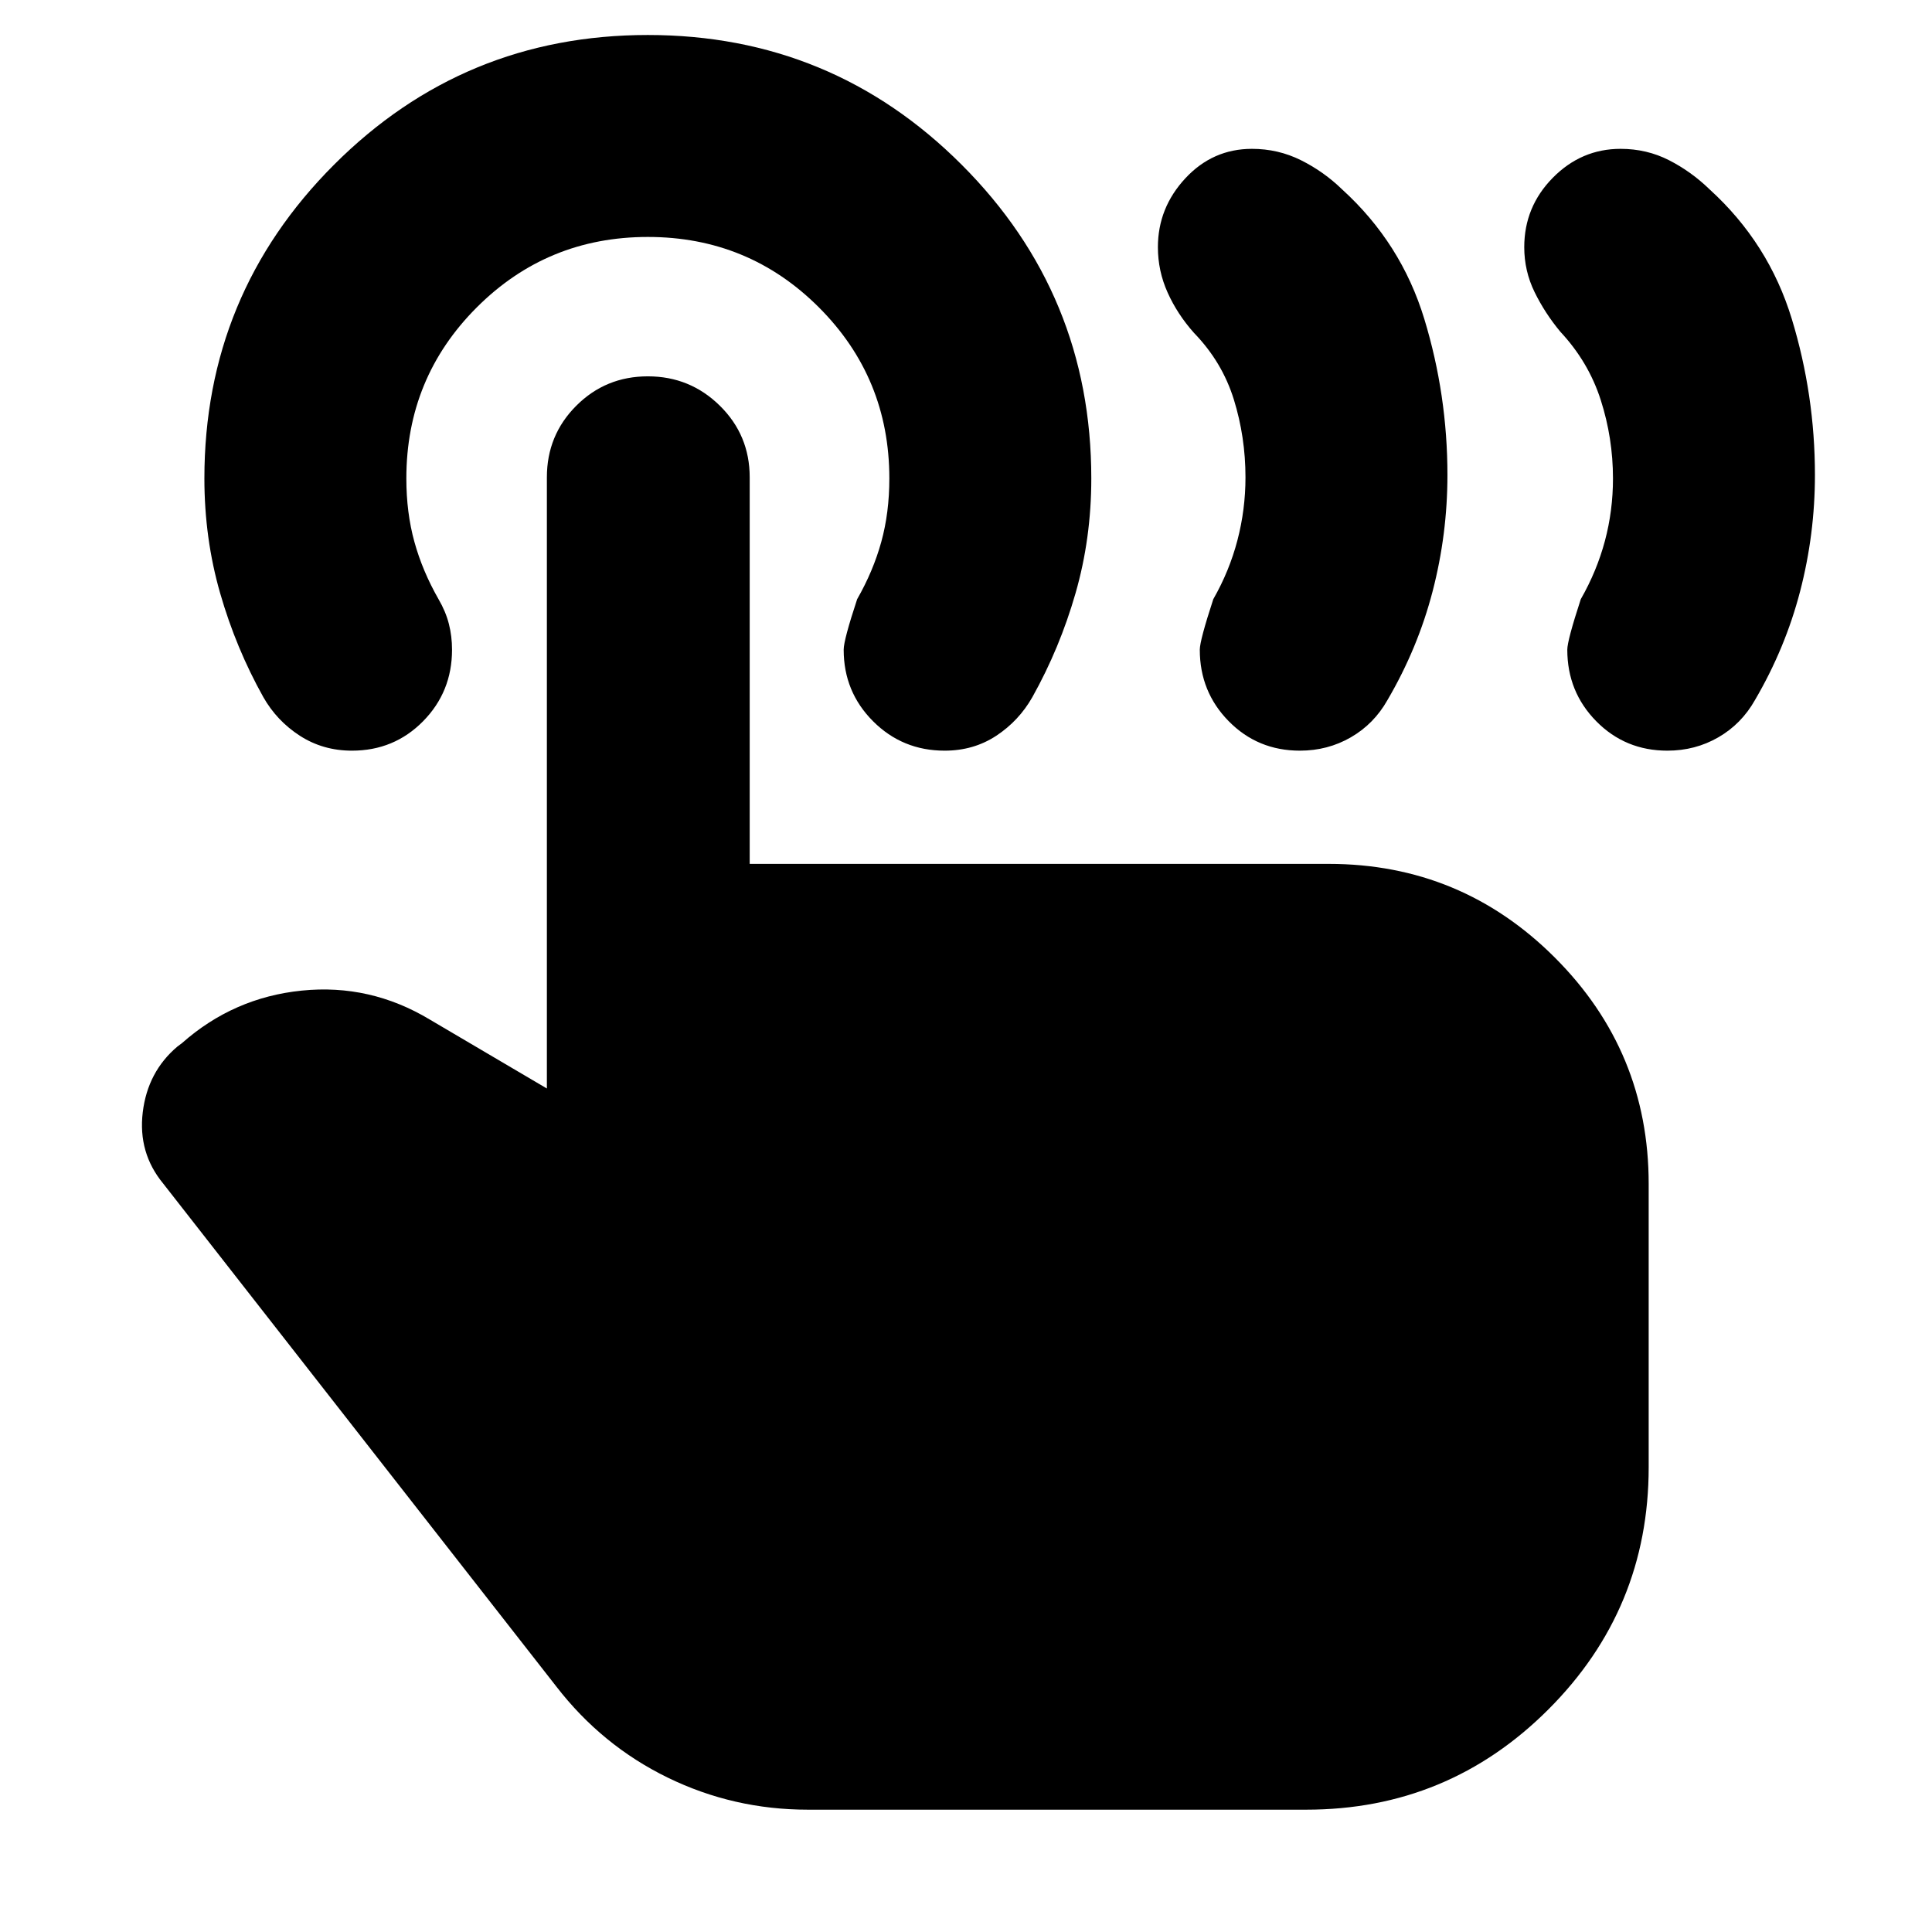 <svg xmlns="http://www.w3.org/2000/svg" height="24" viewBox="0 -960 960 960" width="24"><path d="M828.52-587q-20.95 0-35.34-14.61-14.4-14.61-14.4-35.56 0-4.57 6.7-25.09 8-14 12-29t4-31q0-20-6.07-38.94-6.06-18.93-20.06-33.93-7.7-9.26-12.83-19.74-5.13-10.48-5.13-22.3 0-20.09 14.18-34.48 14.17-14.39 33.69-14.39 13 0 24.07 5.65 11.06 5.65 20.19 14.52 29.35 26.69 40.83 64.41 11.48 37.72 11.48 77.5 0 29.39-7.35 57.72T872-612.09q-6.69 11.83-18.17 18.46-11.48 6.63-25.31 6.63Zm-182.61 0q-20.95 0-35.34-14.61-14.4-14.61-14.4-35.56 0-4.57 6.7-25.09 8-14 12-29.28 4-15.29 4-31.29 0-20-5.78-38.65-5.79-18.65-19.79-33.09-8.26-9.26-13.1-20.02-4.85-10.76-4.85-22.58 0-19.53 13.61-34.2 13.61-14.67 33.13-14.67 13 0 24.35 5.65 11.34 5.65 20.47 14.52 29.35 26.69 40.83 64.41 11.48 37.72 11.48 77.5 0 29.39-7.35 57.72t-22.48 54.15q-6.69 11.83-18.17 18.46-11.48 6.63-25.31 6.63ZM401.48-60.78q-37.05 0-69.74-15.96-32.7-15.96-55.35-45.3L81.04-371.96q-12.52-15.21-10.11-35.34 2.42-20.14 17.2-32.66l2.26-1.69q25.65-22.7 59.59-26.13 33.93-3.44 63.58 14.39l58.18 34.26v-303.7q0-20.95 14.61-35.56Q300.96-773 321.91-773q20.96 0 35.79 14.61 14.82 14.61 14.82 35.56v192.09h287.7q65.82 0 112.41 46.59t46.59 112.41v140.78q0 70.53-49.83 120.35-49.82 49.83-120.35 49.83H401.48ZM469.39-587q-20.96 0-35.56-14.61-14.61-14.61-14.61-35.56 0-4.83 6.69-25.09 8-14 12-28.5t4-31.5q0-50-35-85t-85-35q-50 0-85 35t-35 85q0 17 4 31.5t12 28.5q3.57 6.13 5.13 12.26 1.57 6.13 1.57 12.83 0 20.95-14.39 35.56Q195.82-587 174.87-587q-14.39 0-25.87-7.41-11.48-7.42-18.18-19.24-13.56-24.26-21.41-51.52t-7.85-57.09q0-91.48 64.44-155.91 64.43-64.44 155.91-64.44 91.48 0 155.92 64.44 64.43 64.43 64.43 155.91 0 29.83-7.85 57.09-7.84 27.26-21.41 51.52-6.7 11.82-17.96 19.24-11.26 7.41-25.65 7.41Z"/></svg>